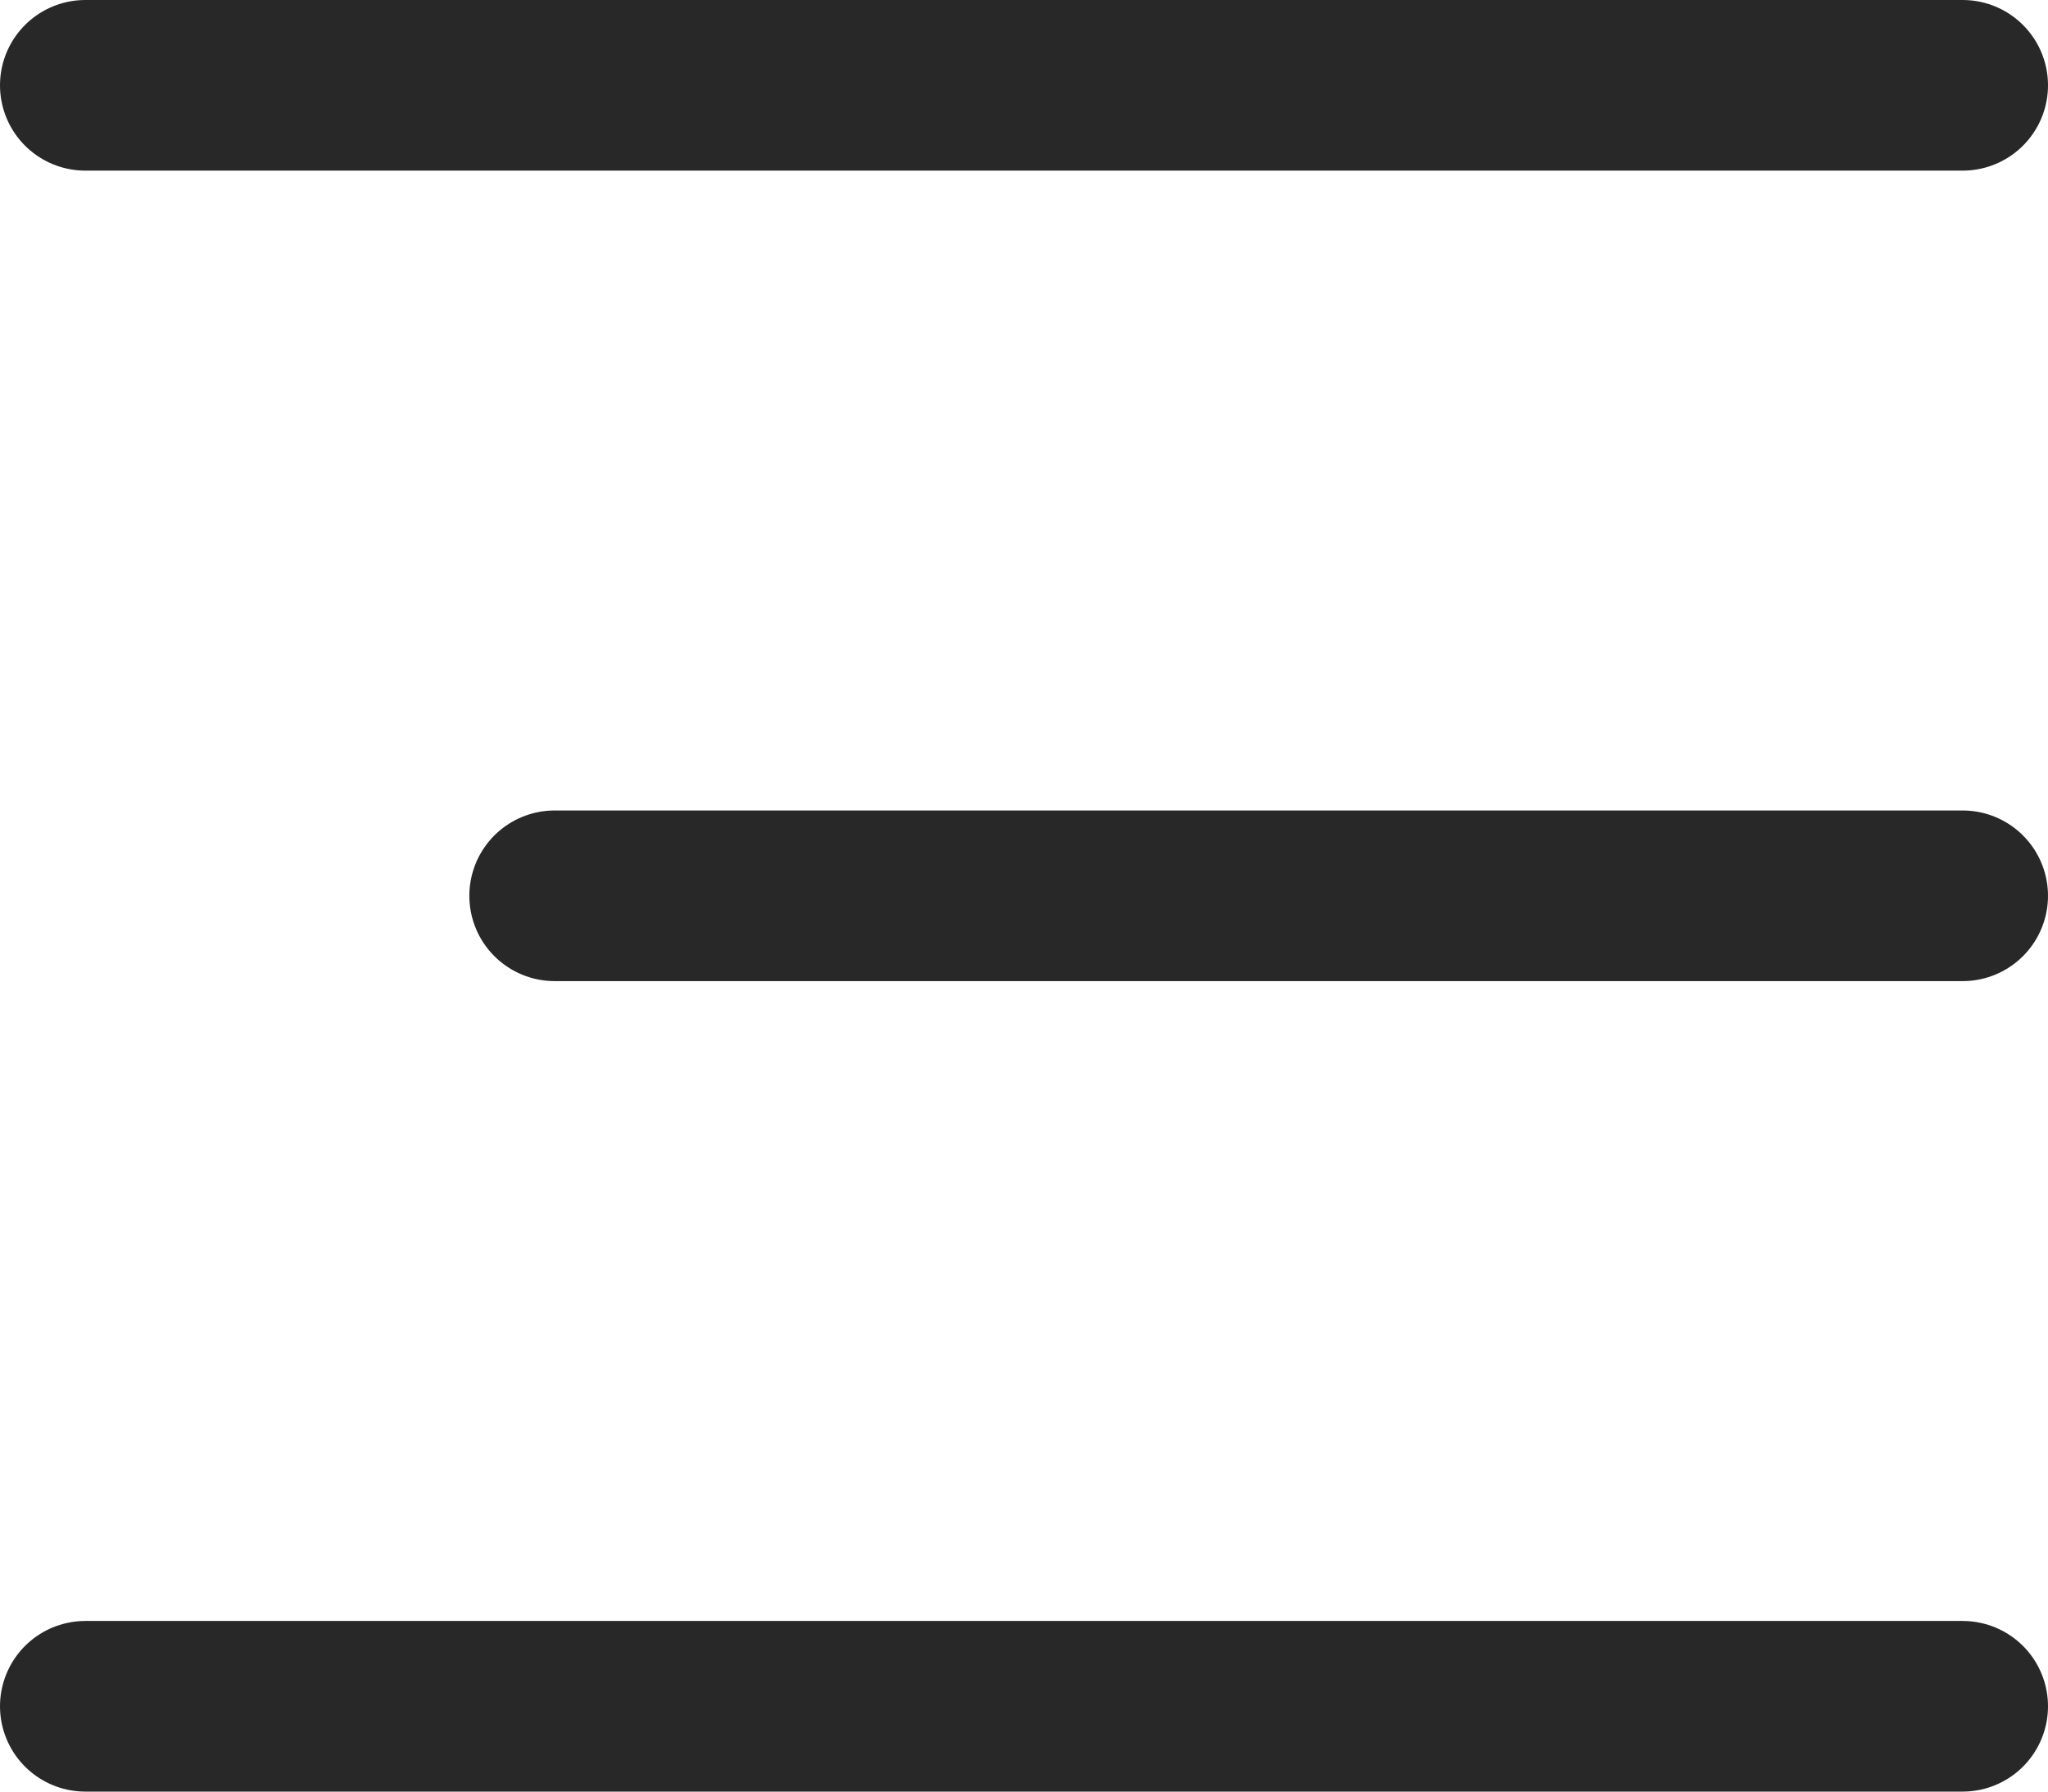 <svg width="48" height="42" viewBox="0 0 48 42" fill="none" xmlns="http://www.w3.org/2000/svg">
    <path d="M2 2H46" stroke="#282828" stroke-width="4" stroke-linecap="round" />
    <path d="M2 40H46" stroke="#282828" stroke-width="4" stroke-linecap="round" />
    <path d="M13 21H46" stroke="#282828" stroke-width="4" stroke-linecap="round" />
</svg>
